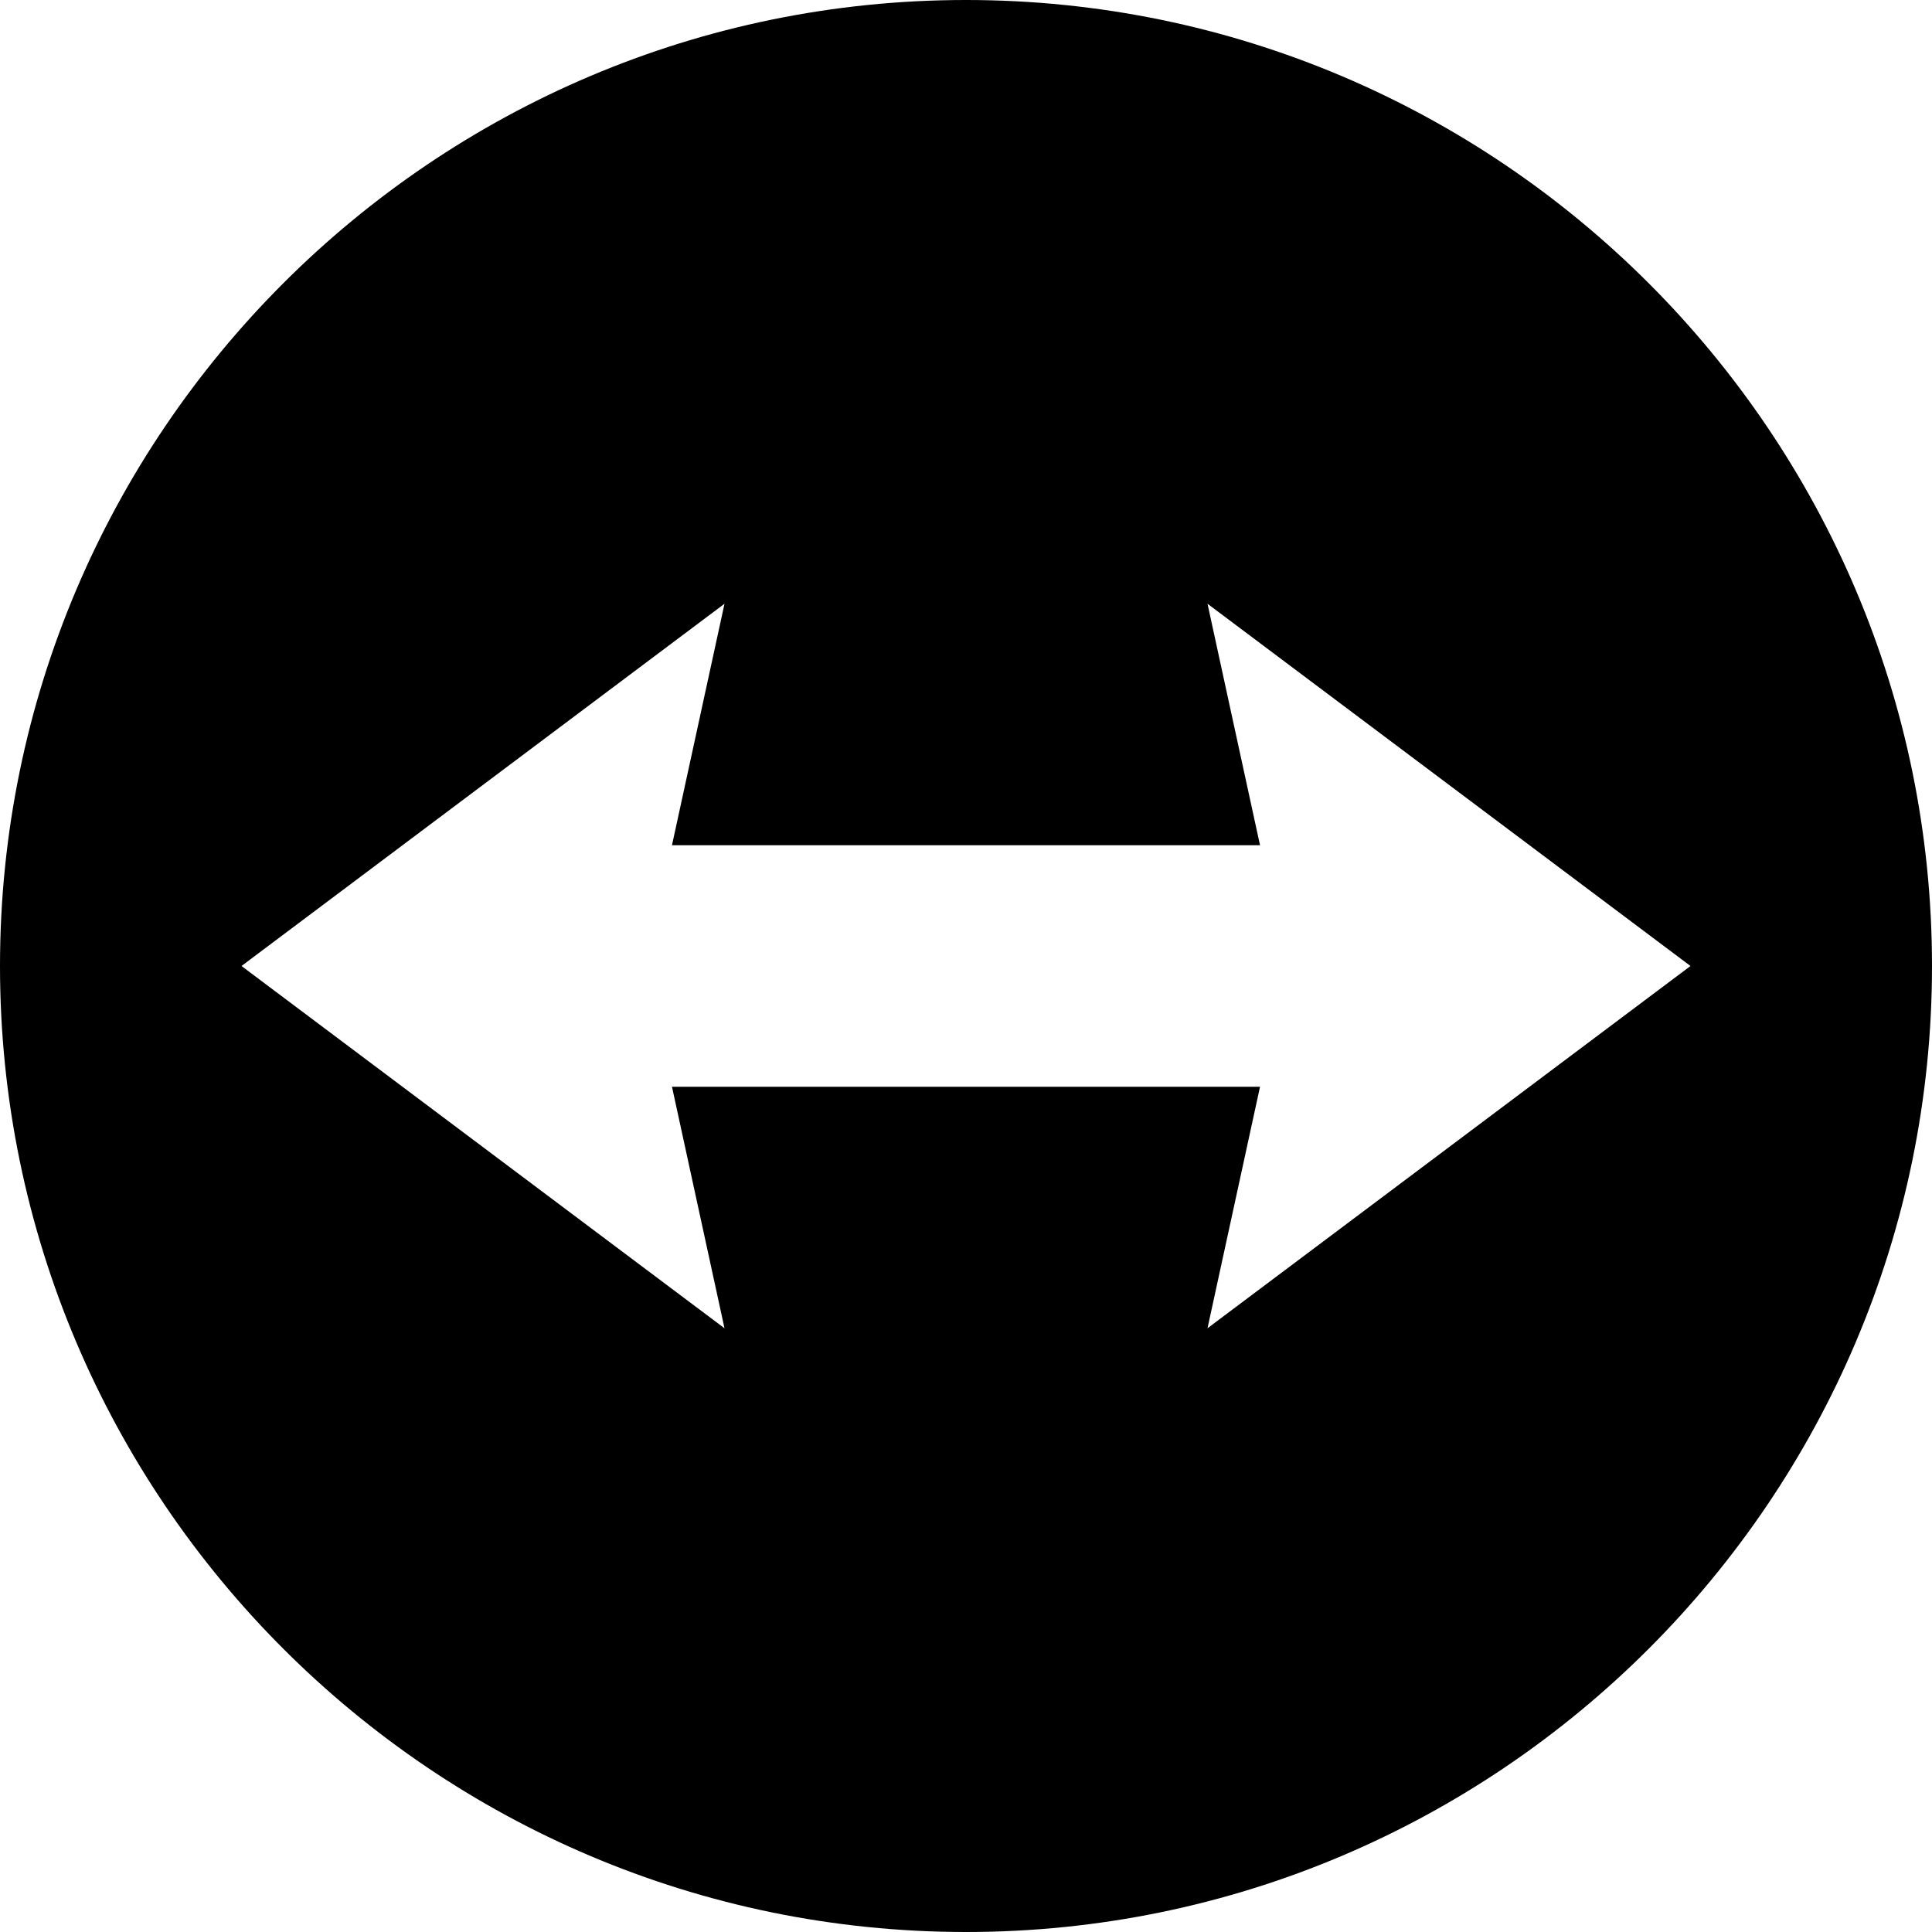 <svg version="1.1" xmlns="http://www.w3.org/2000/svg" xmlns:xlink="http://www.w3.org/1999/xlink" x="0px" y="0px" viewBox="0 0 512 512" xml:space="preserve">
	<g>
		<g>
			<path
				d="M256,0C114.848,0,0,114.848,0,256s114.848,256,256,256s256-114.848,256-256S397.152,0,256,0z M320,352l13.92-64H178.08
			L192,352L64,256l128-96l-13.92,64h155.84L320,160l128,96L320,352z" />
		</g>
	</g>
</svg>
